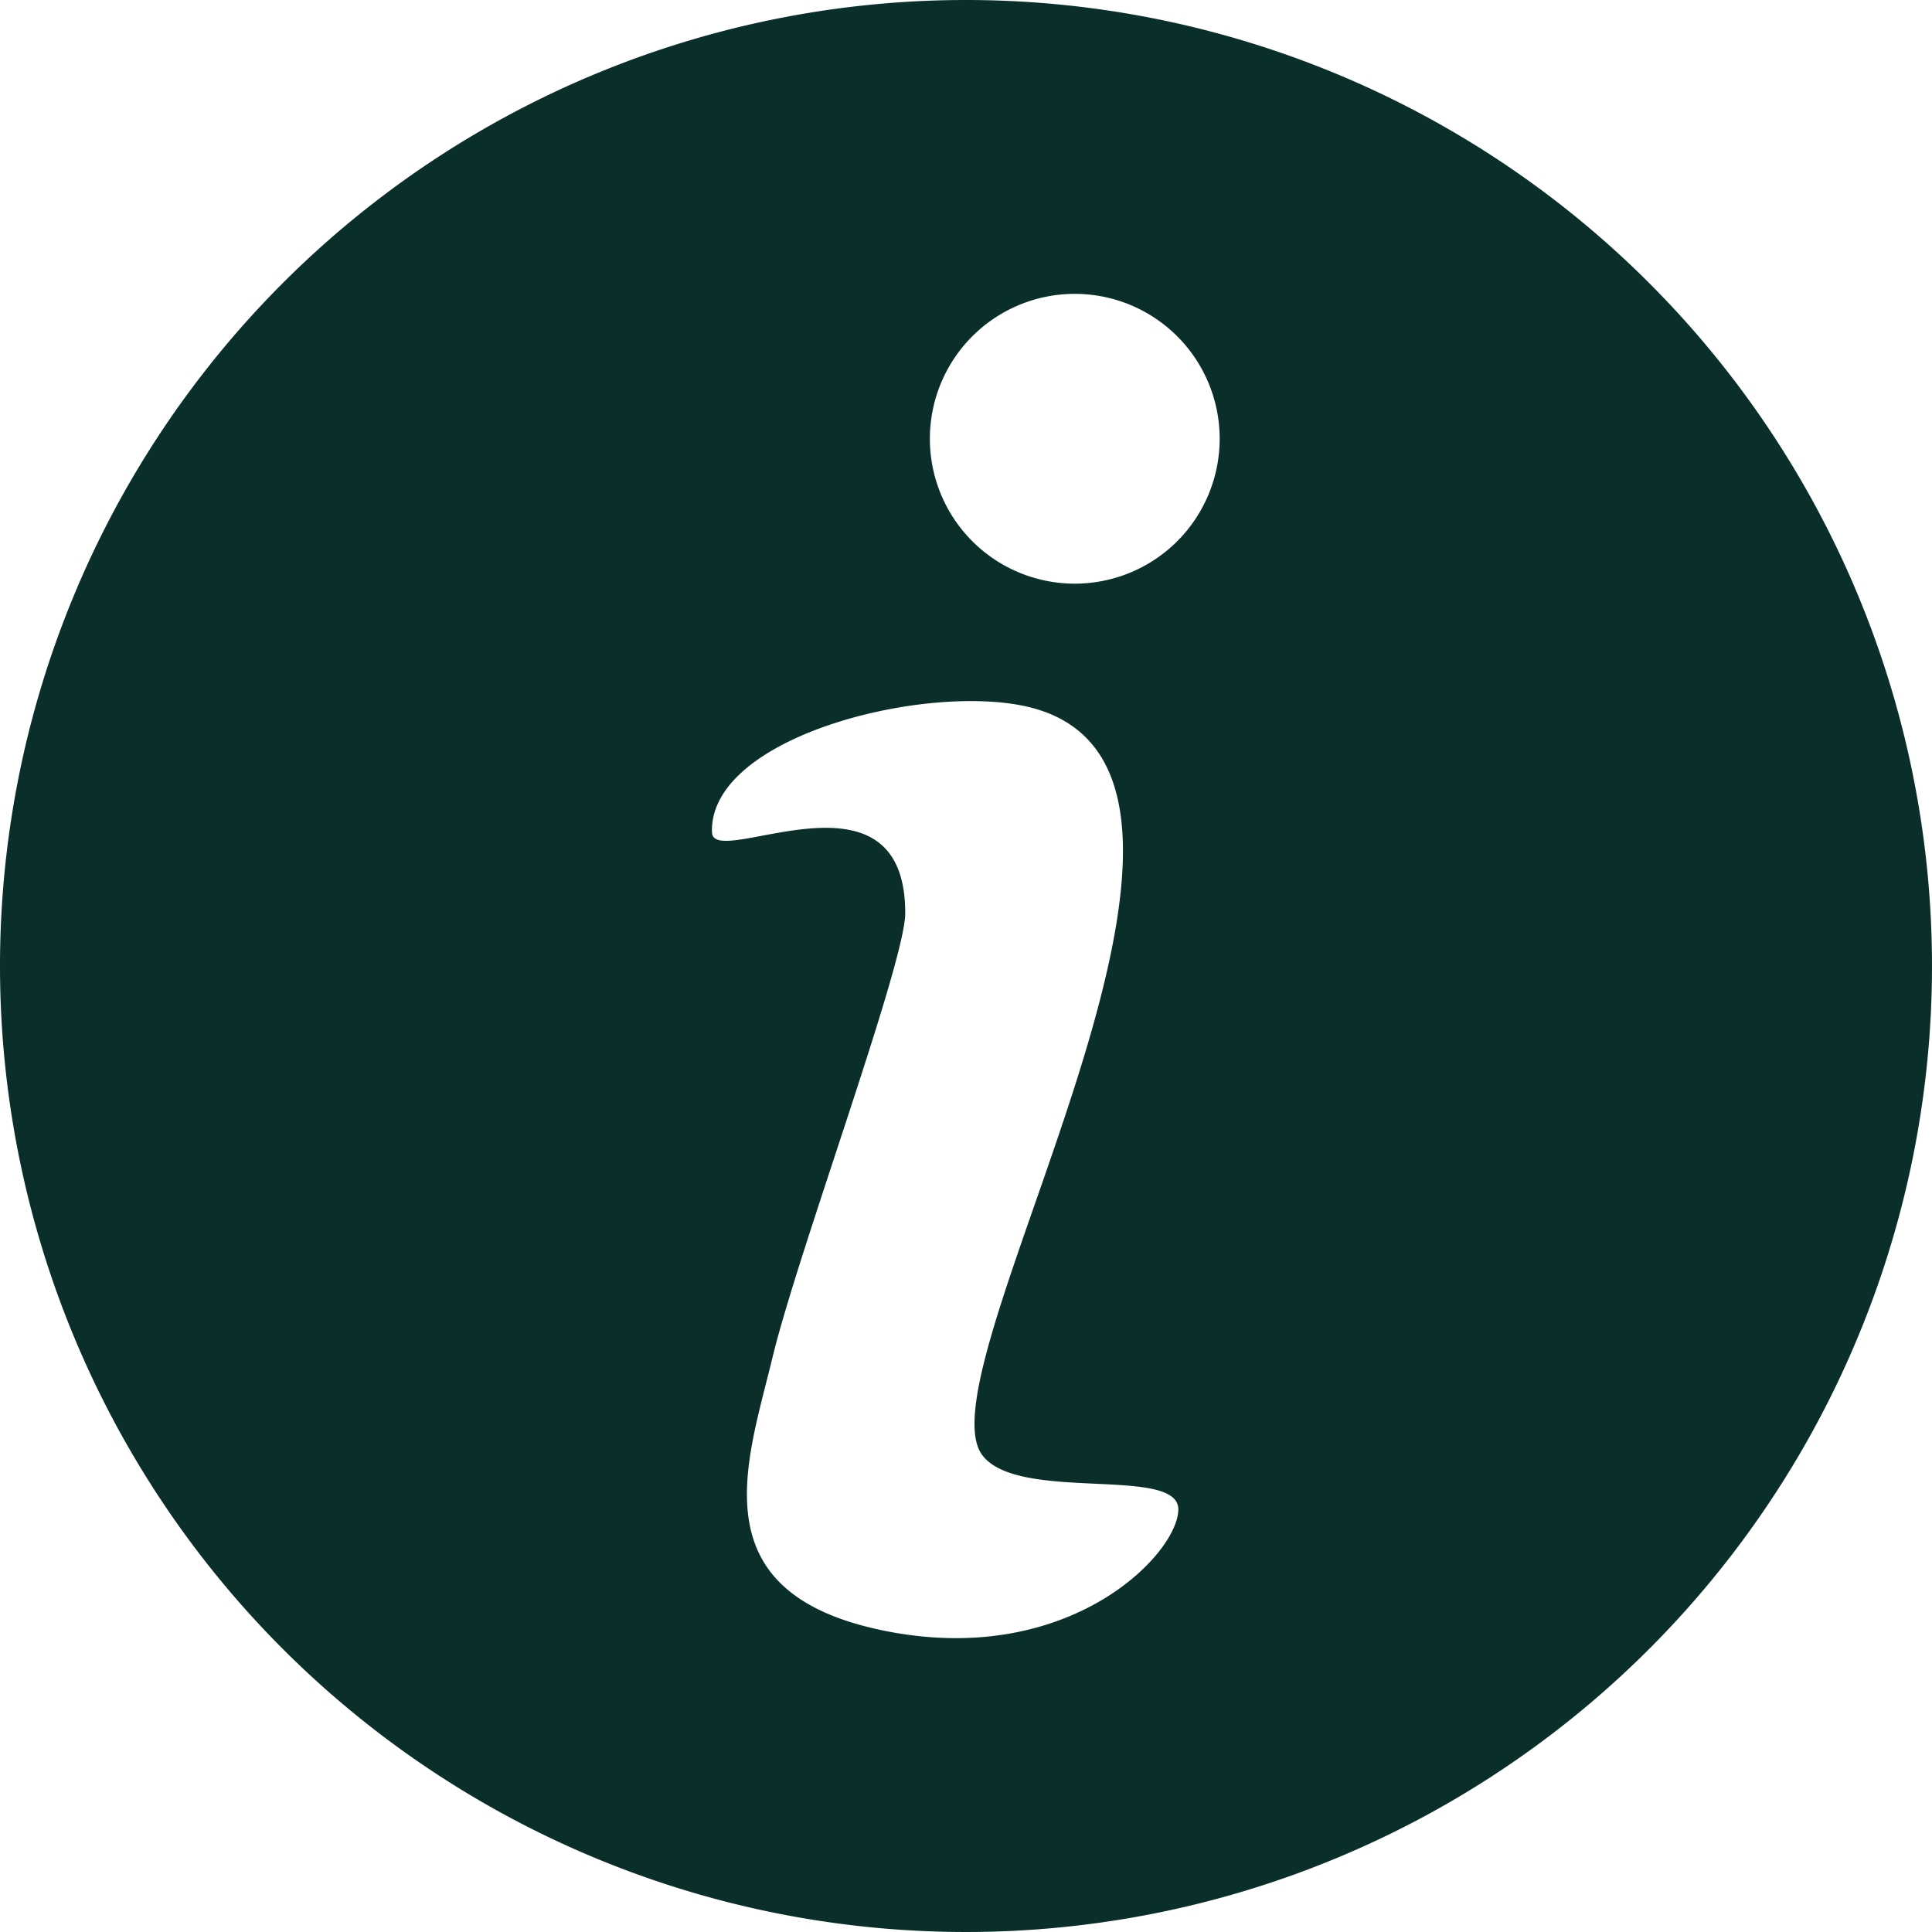 <svg id="noun-info-3882048" xmlns="http://www.w3.org/2000/svg" width="20" height="20" viewBox="0 0 20 20">
  <path id="Path_50834" data-name="Path 50834" d="M89.41,9.406a10,10,0,1,1-10,10A10,10,0,0,1,89.41,9.406Zm-2.63,8.605c-.014-1,2.277-1.552,3.315-1.277,2.635.7-1.178,6.825-.519,7.732.366.5,2.032.108,2.032.565s-1.13,1.649-3.055,1.254-1.407-1.743-1.146-2.827,1.374-4.081,1.374-4.6c0-1.629-2.026-.418-2-.846Zm3.756-5.563a1.5,1.5,0,1,1-1.5,1.5A1.5,1.5,0,0,1,90.536,12.448Z" transform="translate(-79.41 -9.406)" fill="#0a2f2a" fill-rule="evenodd"/>
</svg>
